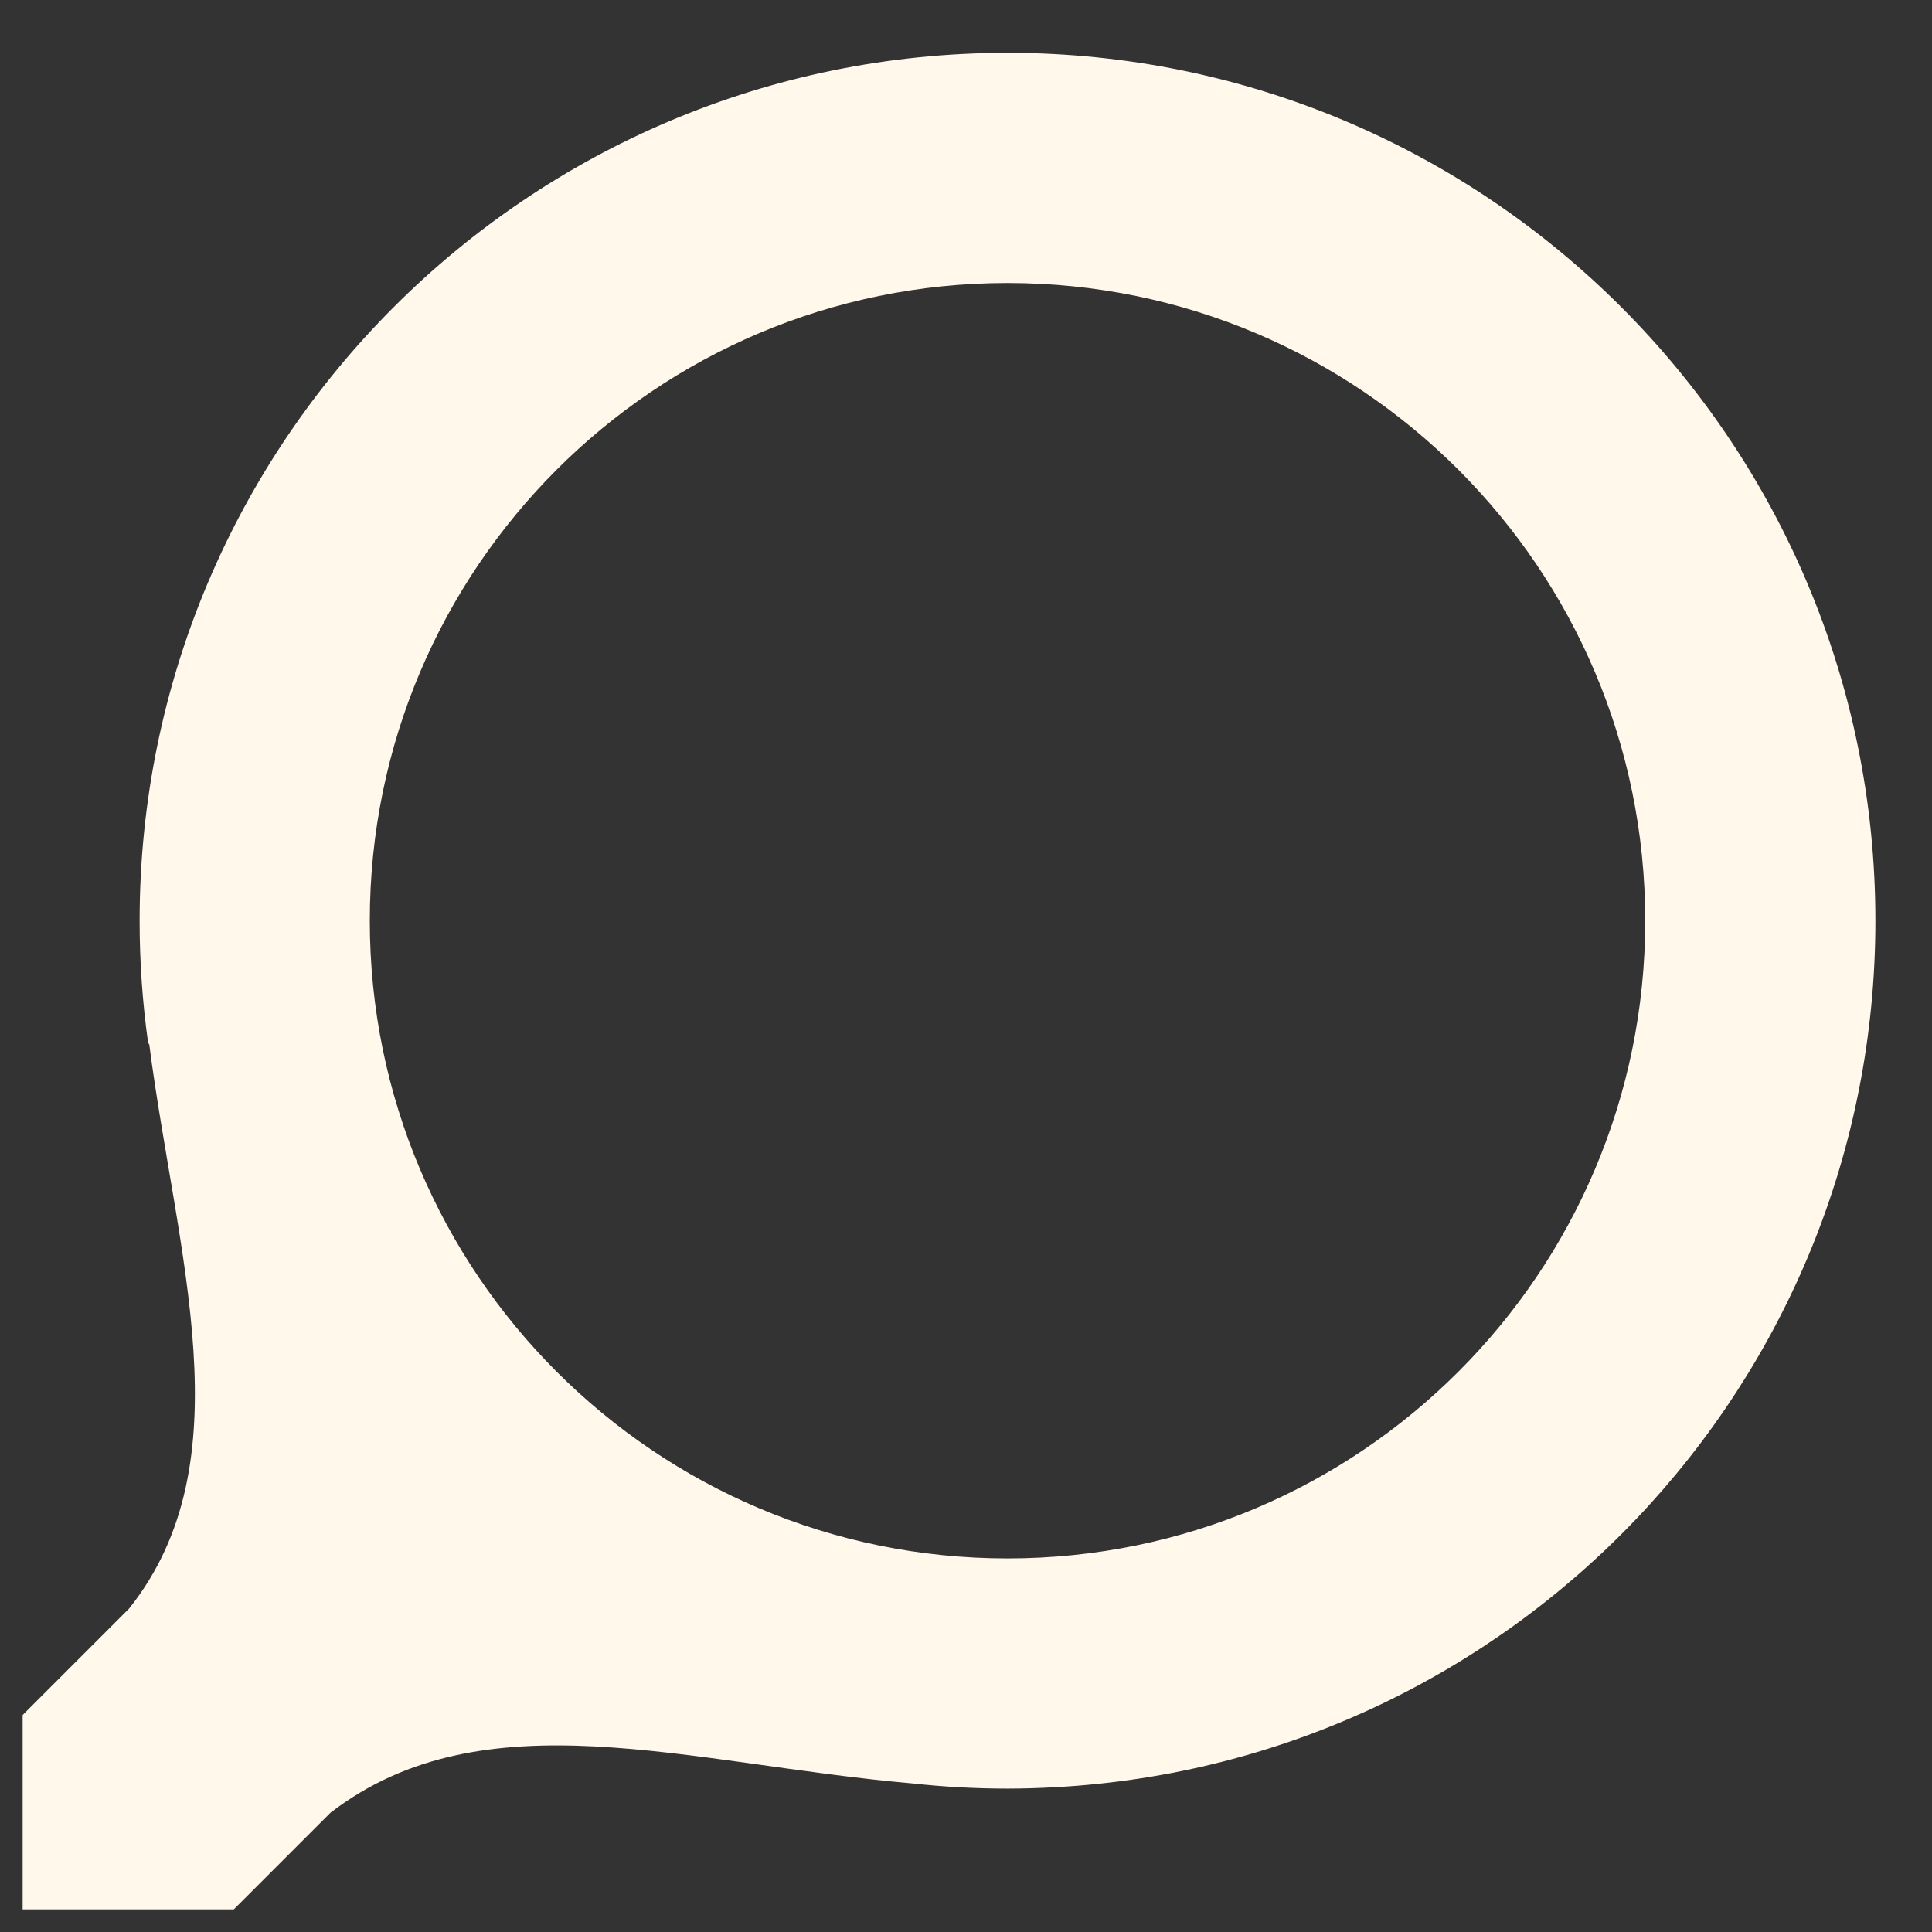 <?xml version="1.0" encoding="UTF-8" standalone="no"?>
<svg
   xmlns:dc="http://purl.org/dc/elements/1.1/"
   xmlns:cc="http://creativecommons.org/ns#"
   xmlns:rdf="http://www.w3.org/1999/02/22-rdf-syntax-ns#"
   xmlns:svg="http://www.w3.org/2000/svg"
   xmlns="http://www.w3.org/2000/svg"
   xmlns:sodipodi="http://sodipodi.sourceforge.net/DTD/sodipodi-0.dtd"
   xmlns:inkscape="http://www.inkscape.org/namespaces/inkscape"
   width="512"
   height="512"
   id="svg2"
   version="1.1"
   inkscape:version="0.48.4 r9939"
   sodipodi:docname="zoom.svg">
  <rect width="100%" height="100%" fill="#333333" stroke="none"/>
  <defs
     id="defs8" />
  <sodipodi:namedview
     pagecolor="#ffffff"
     bordercolor="#666666"
     borderopacity="1"
     objecttolerance="10"
     gridtolerance="10"
     guidetolerance="10"
     inkscape:pageopacity="0"
     inkscape:pageshadow="2"
     inkscape:window-width="1309"
     inkscape:window-height="750"
     id="namedview6"
     showgrid="false"
     inkscape:zoom="1.0605469"
     inkscape:cx="256"
     inkscape:cy="256"
     inkscape:window-x="55"
     inkscape:window-y="-3"
     inkscape:window-maximized="1"
     inkscape:current-layer="svg2" />
  <path
     d="M 267,14 C 139.975,14 37,116.975 37,244 c 0,10.978 0.763,21.776 2.25,32.344 0.106,0.153 0.207,0.315 0.312,0.469 7.216,55.825 25.753,110.391 -5.344,149.469 L 6,454.5 6,506 l 55.969,0 25.688,-25.688 0.031,0 c 40.676,-31.162 94.46,-12.91 154.062,-7.688 0.01,9.1e-4 0.021,-9.1e-4 0.031,0 8.285,0.91 16.692,1.375 25.219,1.375 4.299,0 8.572,-0.142 12.812,-0.375 C 400.879,466.979 497,366.727 497,244 497,116.975 394.025,14 267,14 z m 0,61 c 93.336,0 169,75.664 169,169 0,93.336 -75.664,169 -169,169 C 173.664,413 98,337.336 98,244 98,150.664 173.664,75 267,75 z"
     id="path4"
     inkscape:connector-curvature="0"
     style="fill:#fff8eb" />
</svg>

